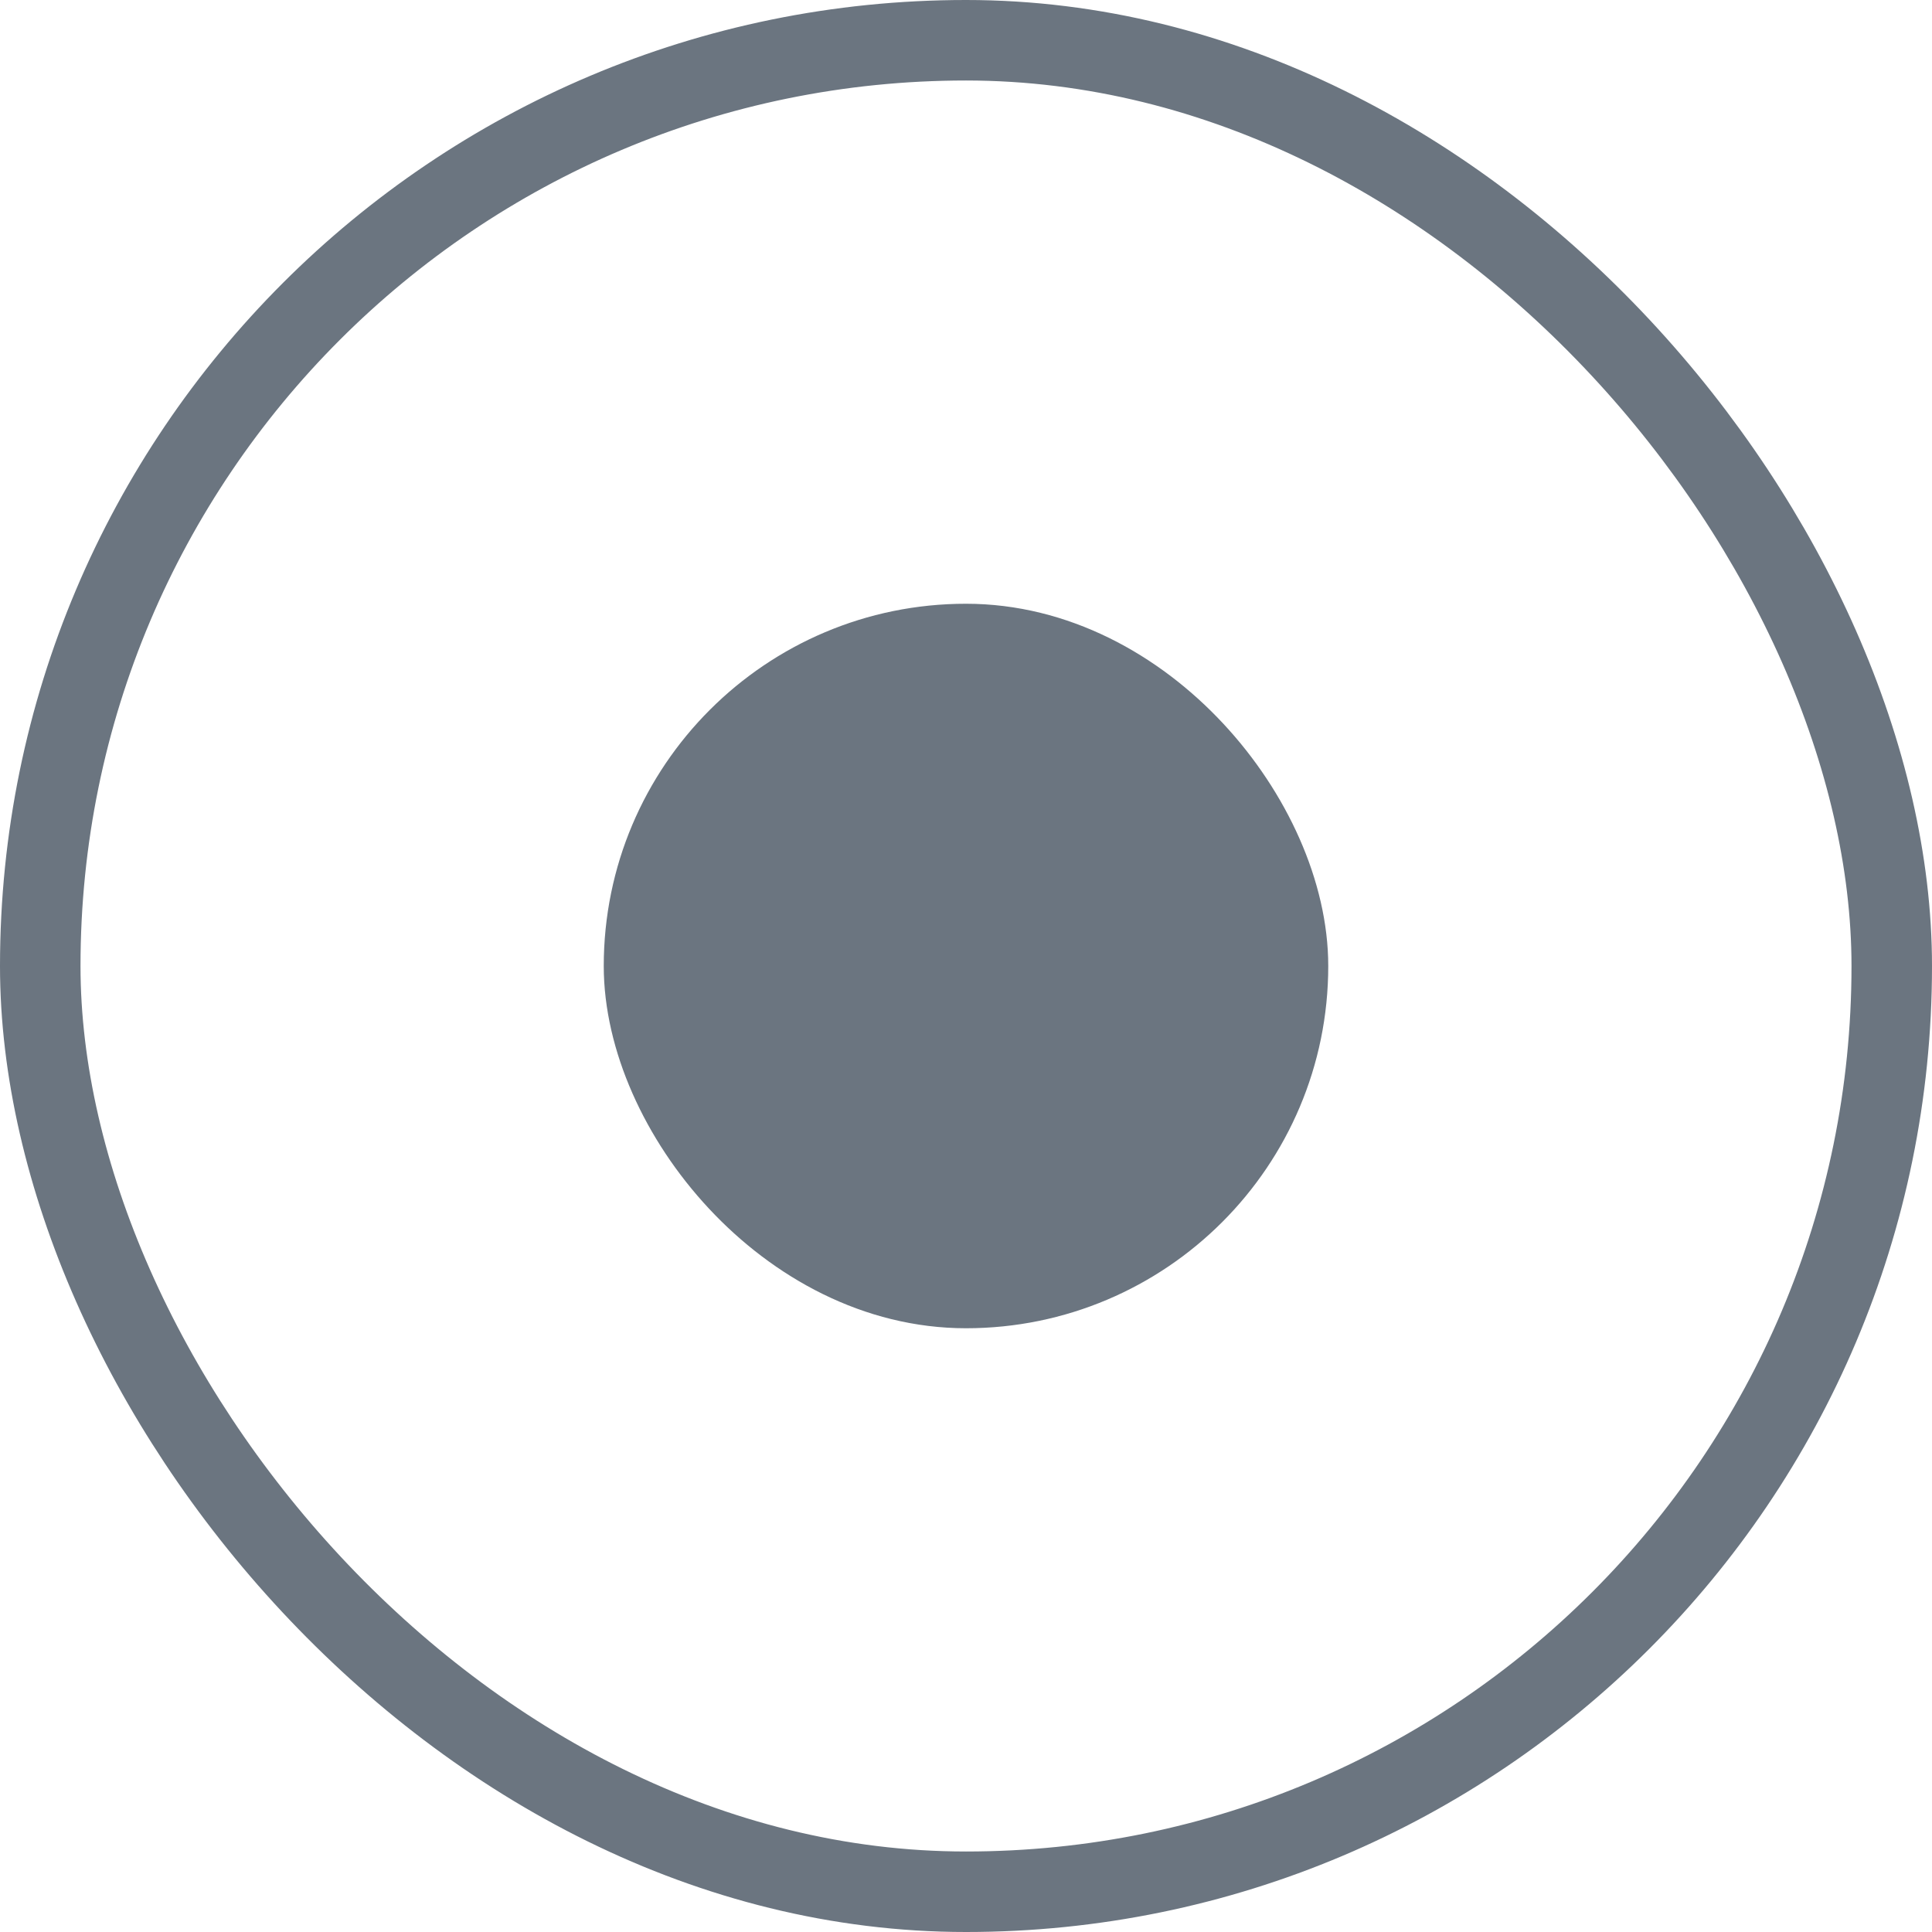 <svg xmlns="http://www.w3.org/2000/svg" width="24" height="24" fill="none" viewBox="0 0 24 24">
  <rect width="8" height="8" x="8" y="8" fill="#6B7580" stroke="#6B7580" strokeWidth="2" rx="4"/>
  <rect width="23" height="23" x=".5" y=".5" stroke="#6B7580" rx="11.5"/>
</svg>
